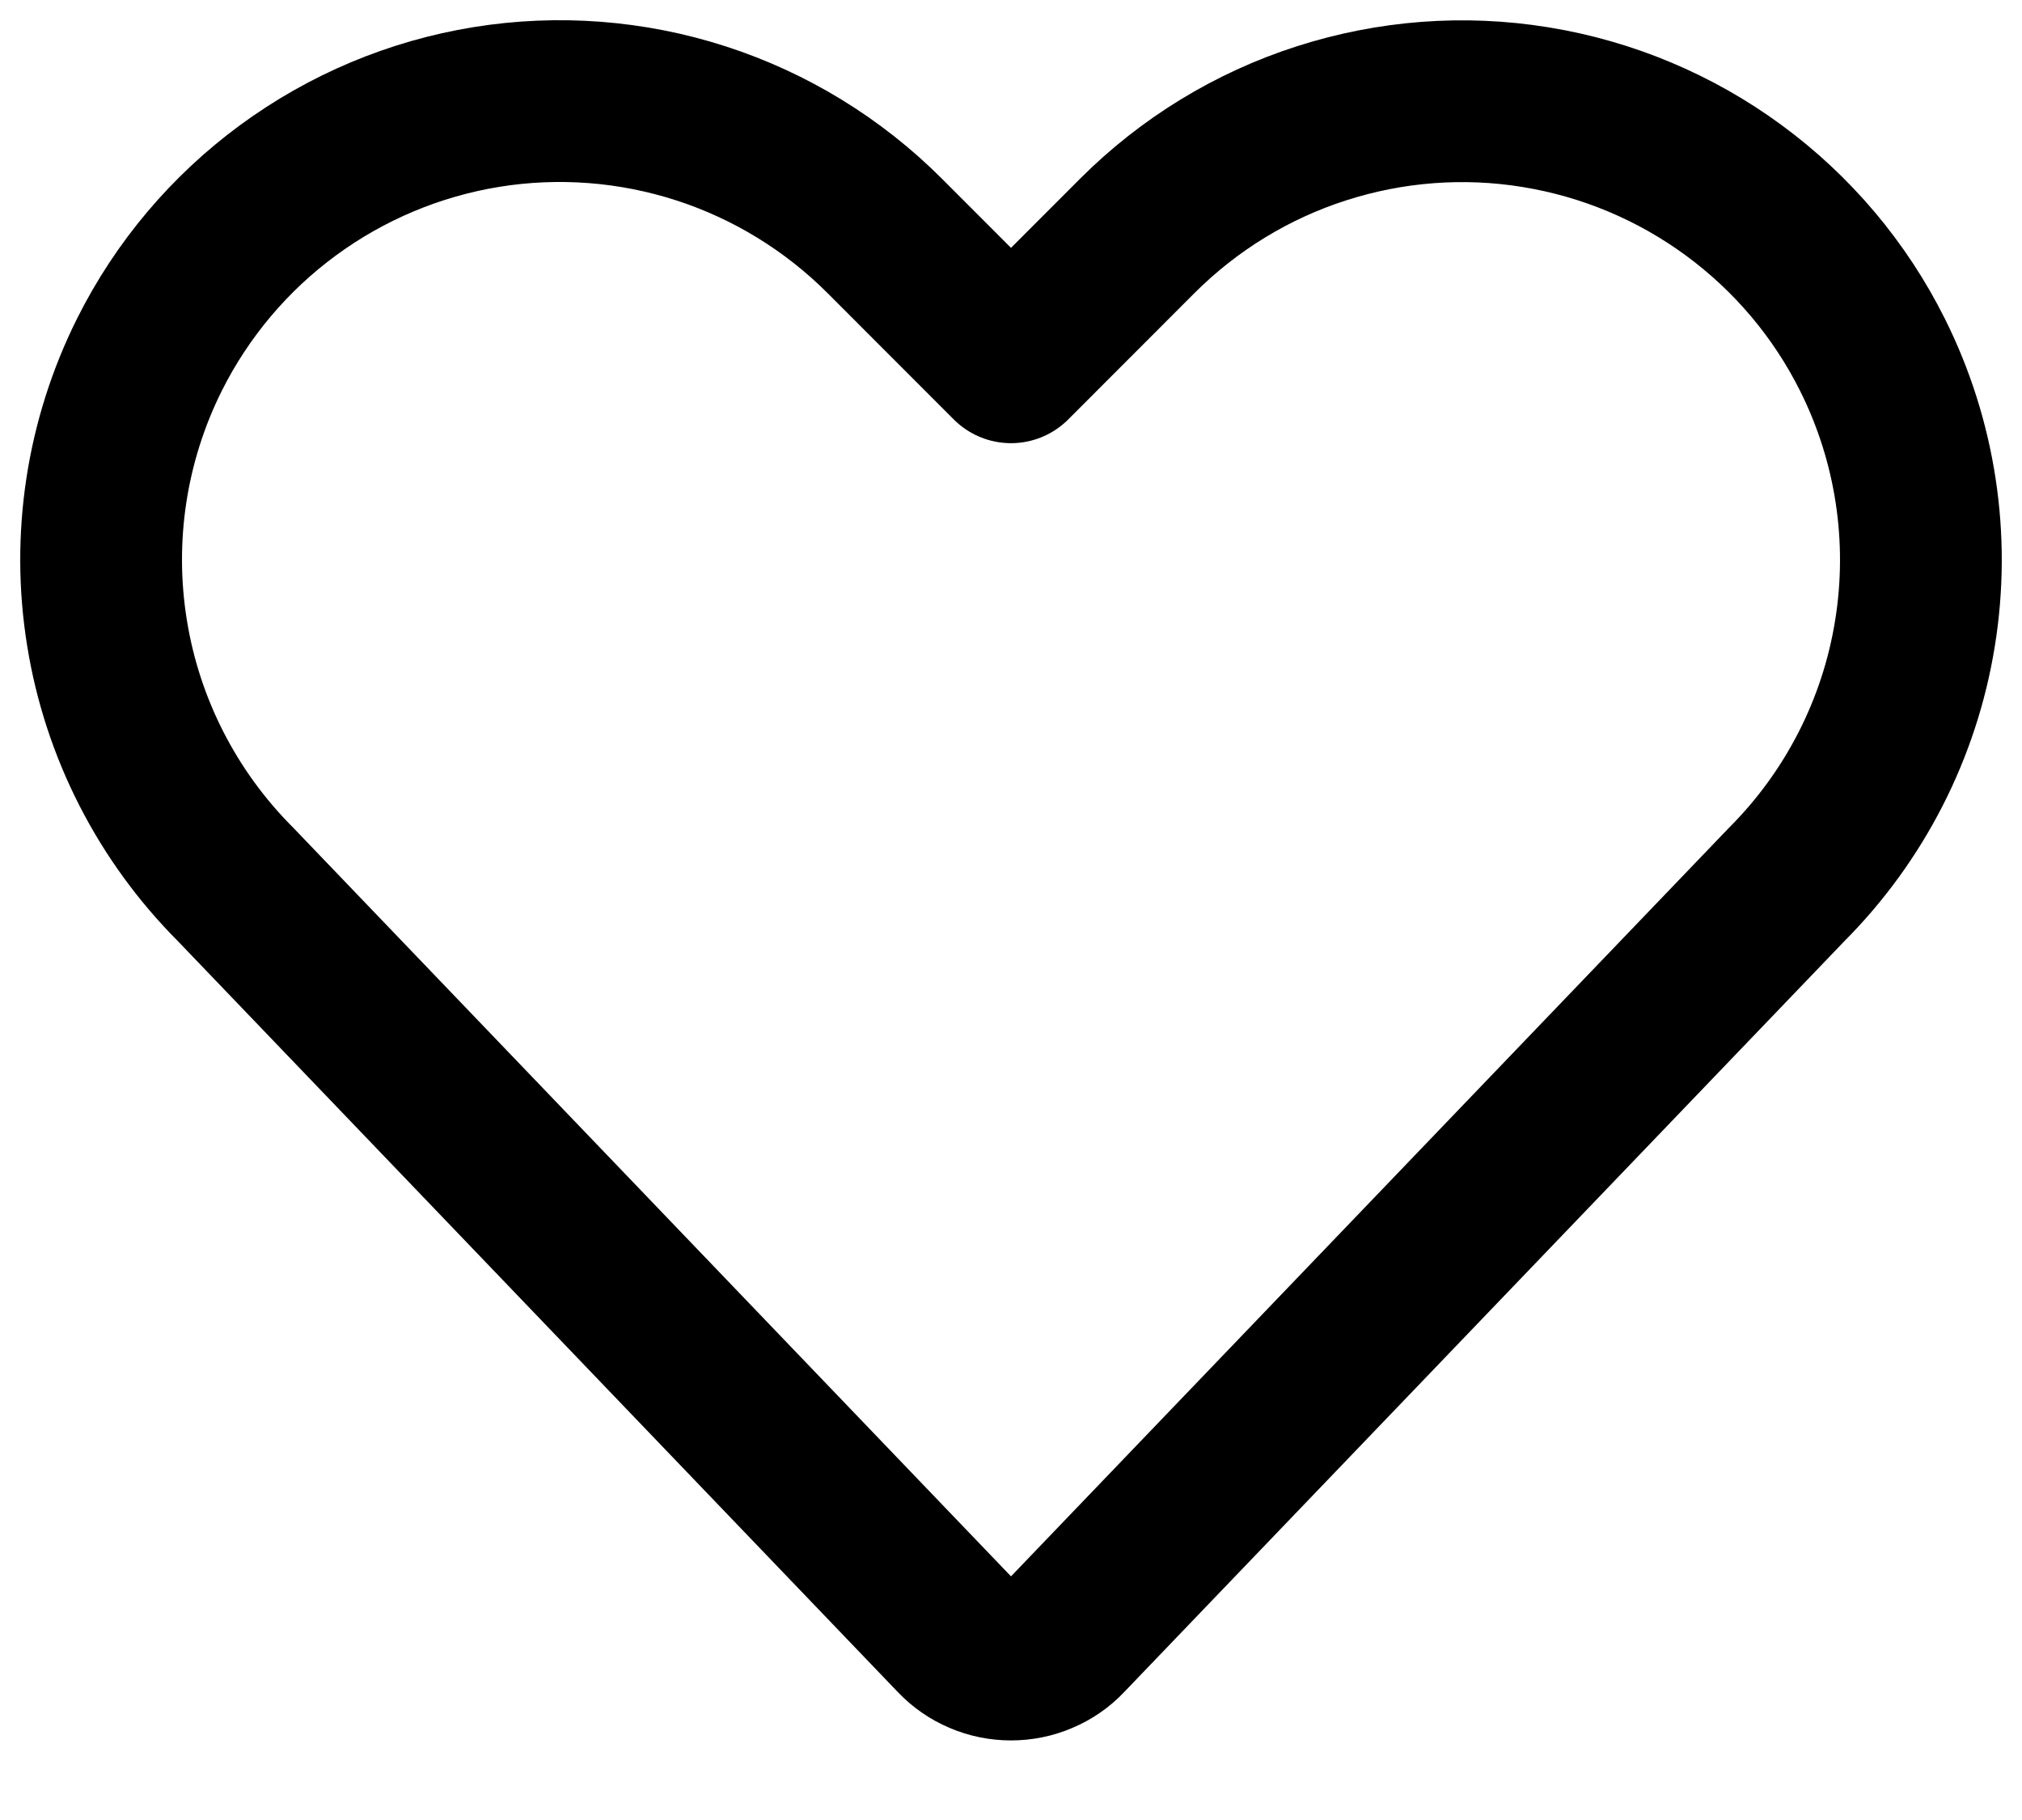<svg width="20" height="18" viewBox="0 0 20 18" fill="none" xmlns="http://www.w3.org/2000/svg">
<path d="M10.541 16.182C10.472 16.256 10.387 16.314 10.294 16.353C10.201 16.393 10.101 16.413 10 16.413C9.899 16.413 9.799 16.393 9.706 16.353C9.613 16.314 9.529 16.256 9.459 16.182L2.329 8.746C1.656 8.072 1.211 7.204 1.059 6.263C0.906 5.323 1.053 4.358 1.479 3.506C1.801 2.863 2.271 2.306 2.85 1.881C3.43 1.455 4.102 1.173 4.812 1.058C5.522 0.943 6.249 0.999 6.933 1.22C7.617 1.441 8.239 1.822 8.748 2.33L10 3.583L11.252 2.33C11.761 1.822 12.383 1.441 13.067 1.221C13.752 1 14.479 0.944 15.189 1.06C15.898 1.175 16.571 1.457 17.15 1.883C17.73 2.309 18.2 2.866 18.521 3.509C18.947 4.361 19.094 5.326 18.941 6.266C18.789 7.207 18.344 8.075 17.671 8.749L10.541 16.182Z" stroke="black" stroke-width="1.6" stroke-linecap="round" stroke-linejoin="round"/>
</svg> 